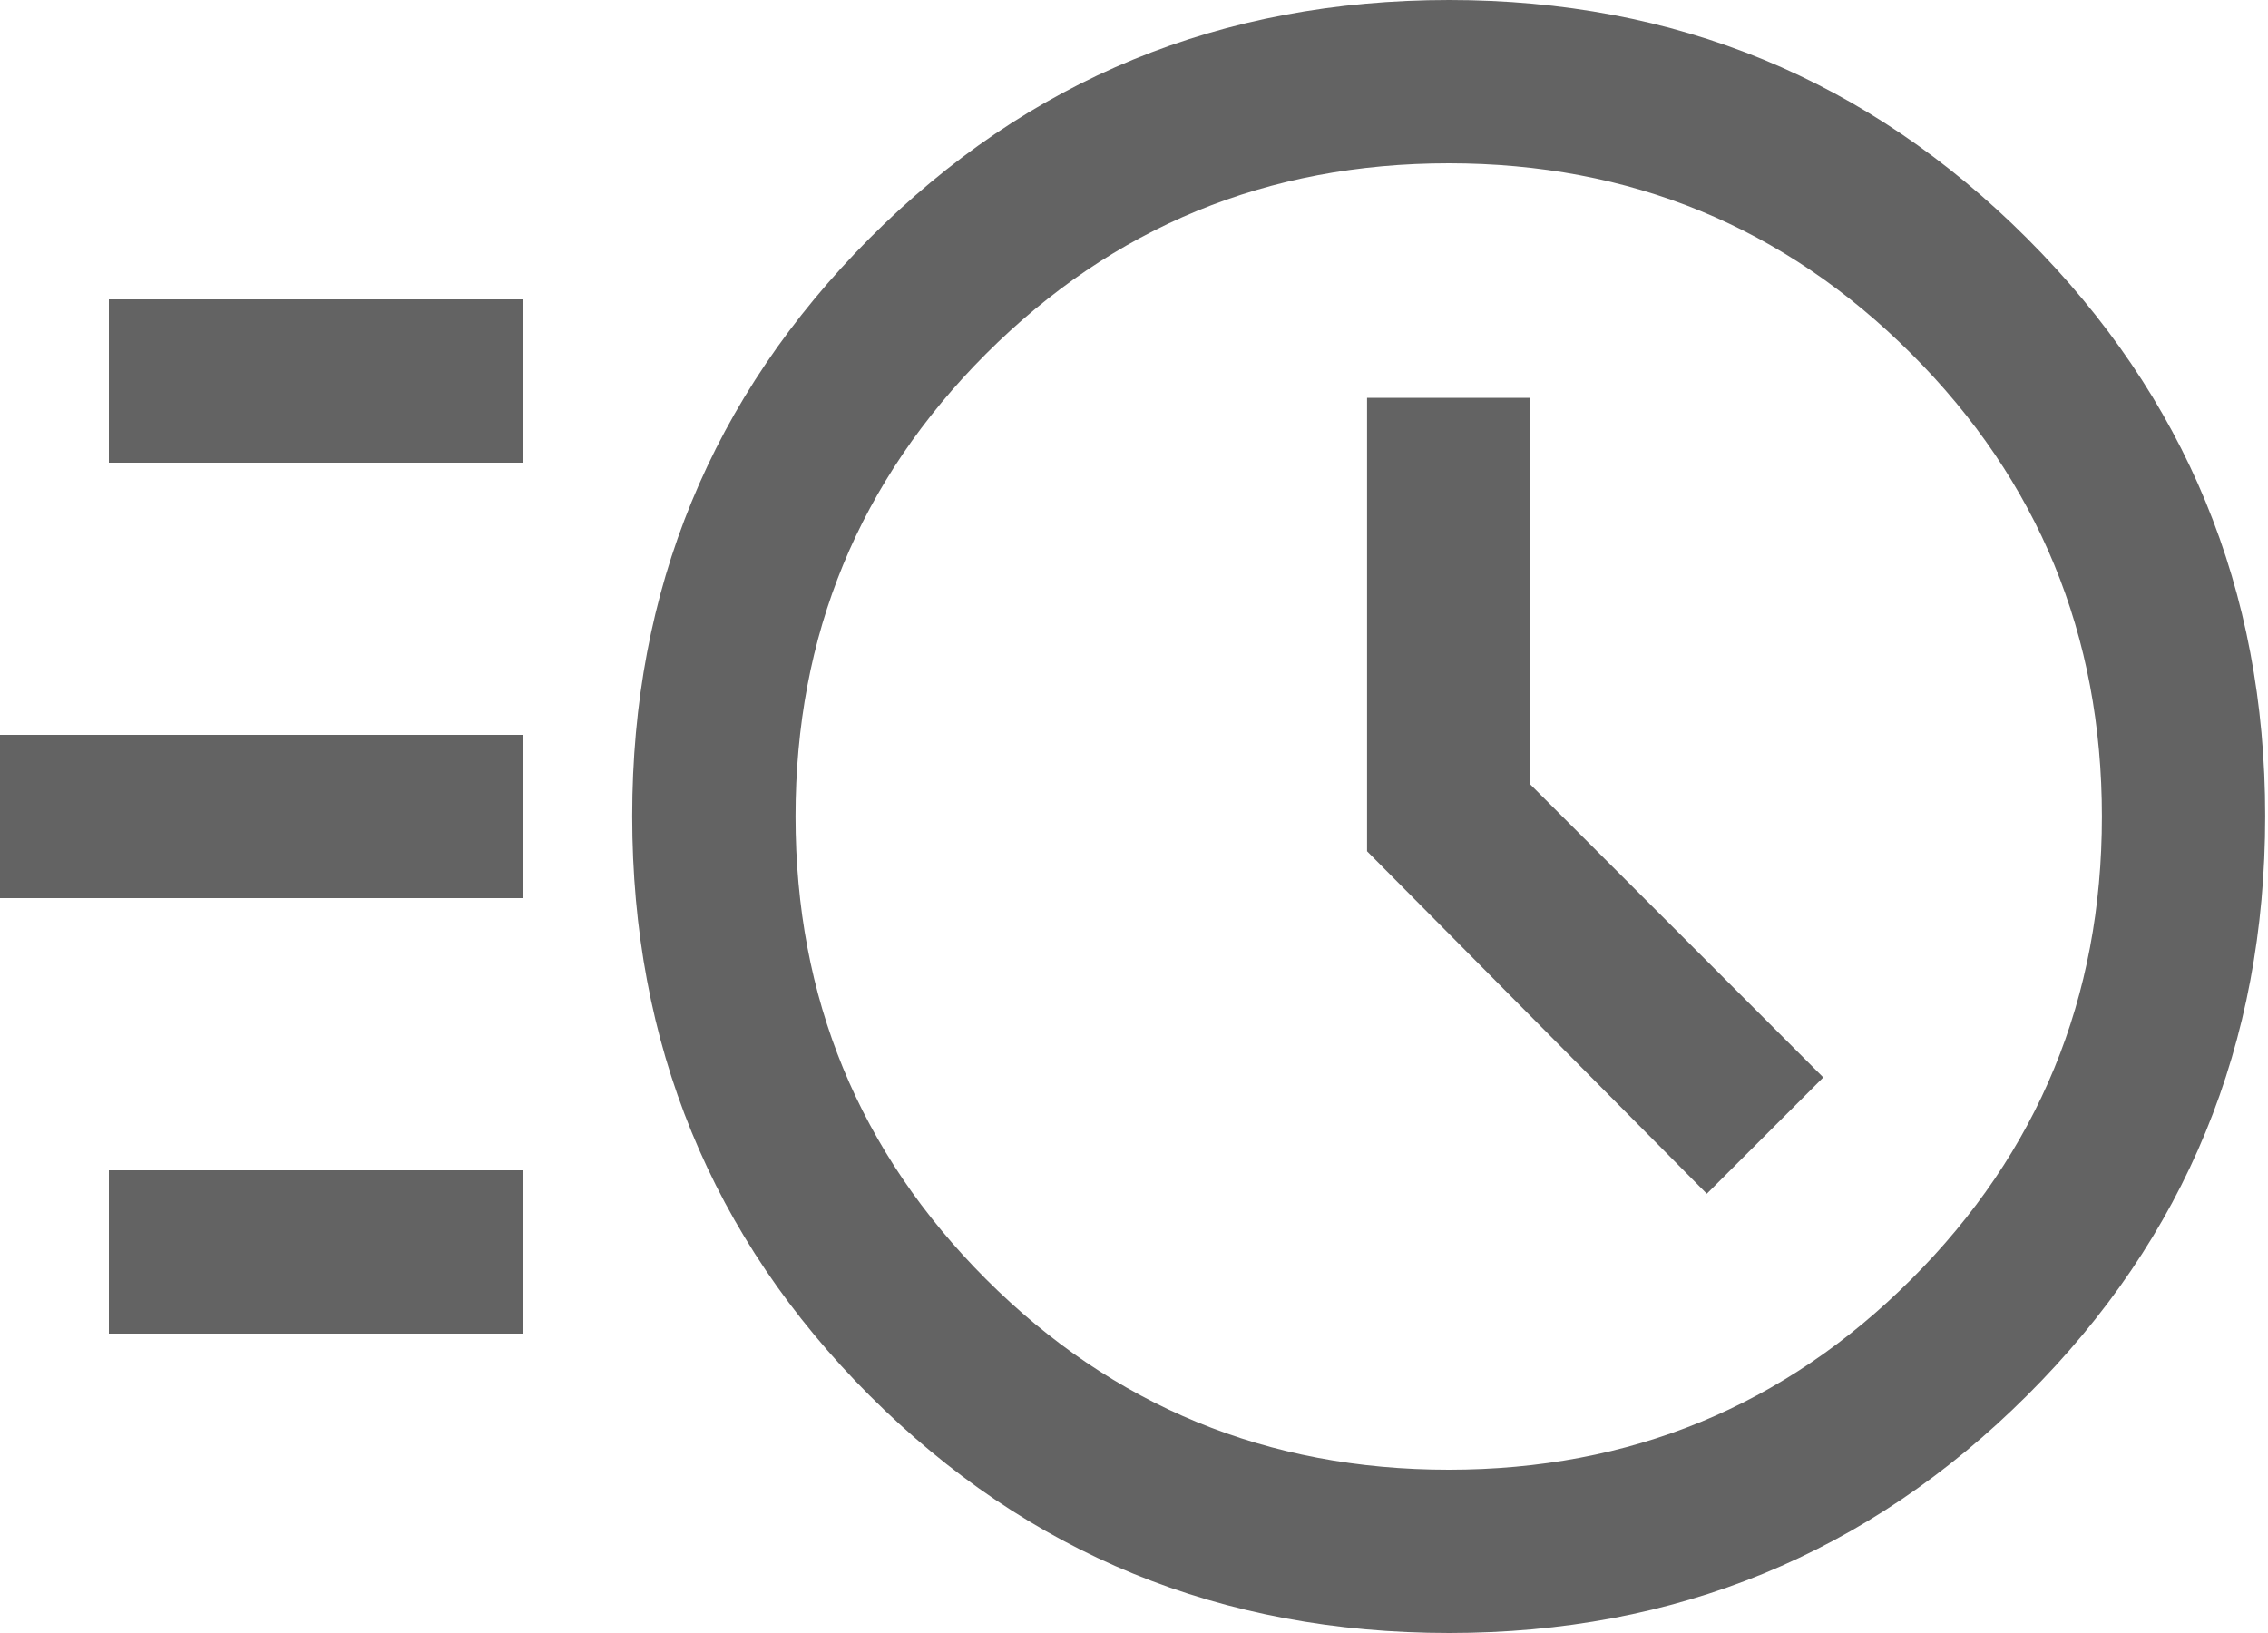 <svg width="25" height="18" viewBox="0 0 25 18" fill="none" xmlns="http://www.w3.org/2000/svg">
<path d="M15.974 18C13.46 18 11.331 17.128 9.586 15.383C7.842 13.638 6.969 11.509 6.969 8.995C6.969 6.5 7.842 4.377 9.586 2.626C11.331 0.875 13.46 0 15.974 0C18.469 0 20.592 0.875 22.343 2.626C24.094 4.377 24.969 6.5 24.969 8.995C24.969 11.509 24.094 13.638 22.343 15.383C20.592 17.128 18.469 18 15.974 18ZM15.969 16.2C17.969 16.2 19.669 15.5 21.069 14.1C22.469 12.7 23.169 11 23.169 9C23.169 7 22.469 5.3 21.069 3.9C19.669 2.5 17.969 1.8 15.969 1.8C13.969 1.8 12.269 2.5 10.869 3.9C9.469 5.3 8.769 7 8.769 9C8.769 11 9.469 12.7 10.869 14.1C12.269 15.5 13.969 16.2 15.969 16.2ZM18.814 13.158L20.098 11.876L16.869 8.647V4.385H15.069V9.383L18.814 13.158ZM1.2 5.1V3.3H5.769V5.1H1.2ZM0 9.9V8.1H5.769V9.9H0ZM1.2 14.7V12.9H5.769V14.7H1.2Z" fill="#636363"/>
</svg>
